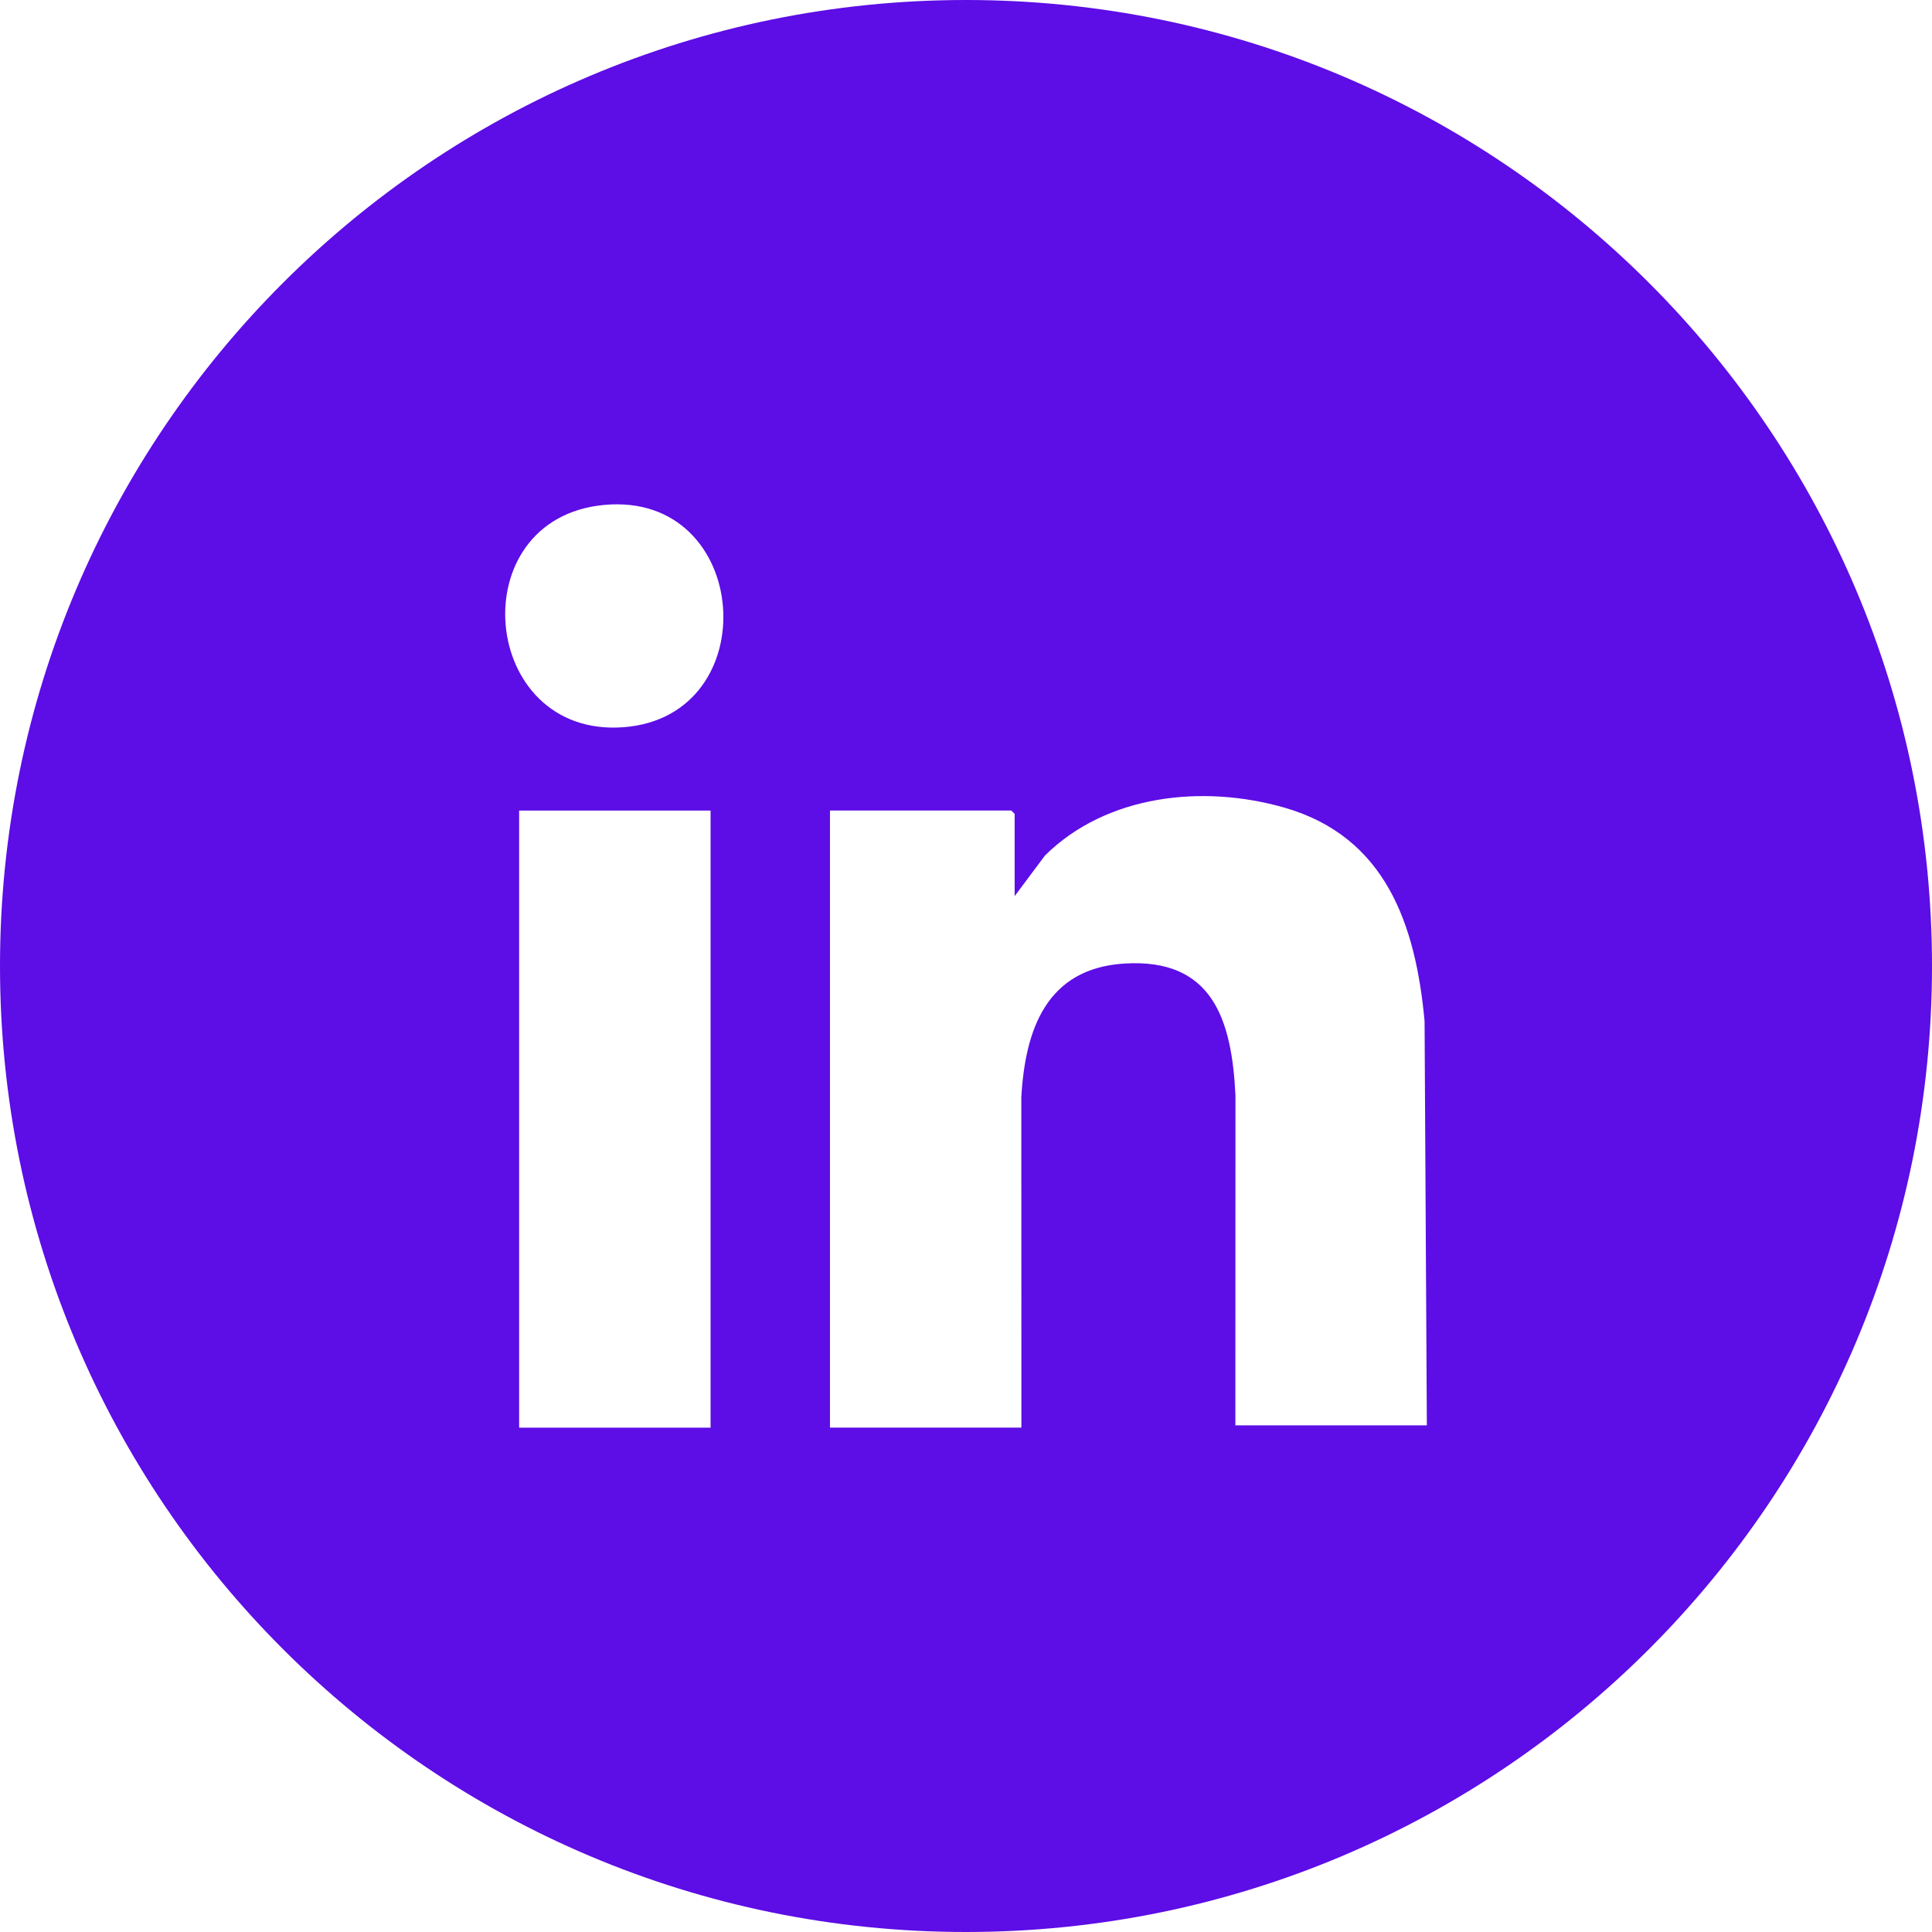<?xml version="1.0" encoding="UTF-8"?>
<svg id="Layer_1" xmlns="http://www.w3.org/2000/svg" version="1.1" viewBox="0 0 416 416">
  <!-- Generator: Adobe Illustrator 29.0.0, SVG Export Plug-In . SVG Version: 2.1.0 Build 186)  -->
  <defs>
    <style>
      .st0 {
        fill: #5d0de6;
      }
    </style>
  </defs>
  <path class="st0" d="M208,0C93.12,0,0,93.12,0,208s93.12,208,208,208,208-93.12,208-208S322.88,0,208,0ZM153,307.41h-41.22v-132.88h41.22v132.88ZM134.32,156.58c-31.1,2.4-35.32-44.97-4.22-47.86,31.7-2.94,35.08,45.47,4.22,47.86ZM266,306.92l.02-71.07c-.79-16.22-4.88-29.62-24.04-28.37-16.66,1.09-21.26,14.23-22.07,28.85l.02,71.07h-41.22v-132.88h39.04l.73.73v17.7l6.53-8.75c13.32-13.15,34.07-15.32,51.55-10.3,21.81,6.27,28.26,25.17,30.18,45.96l.49,87.05h-41.22Z"/>
</svg>